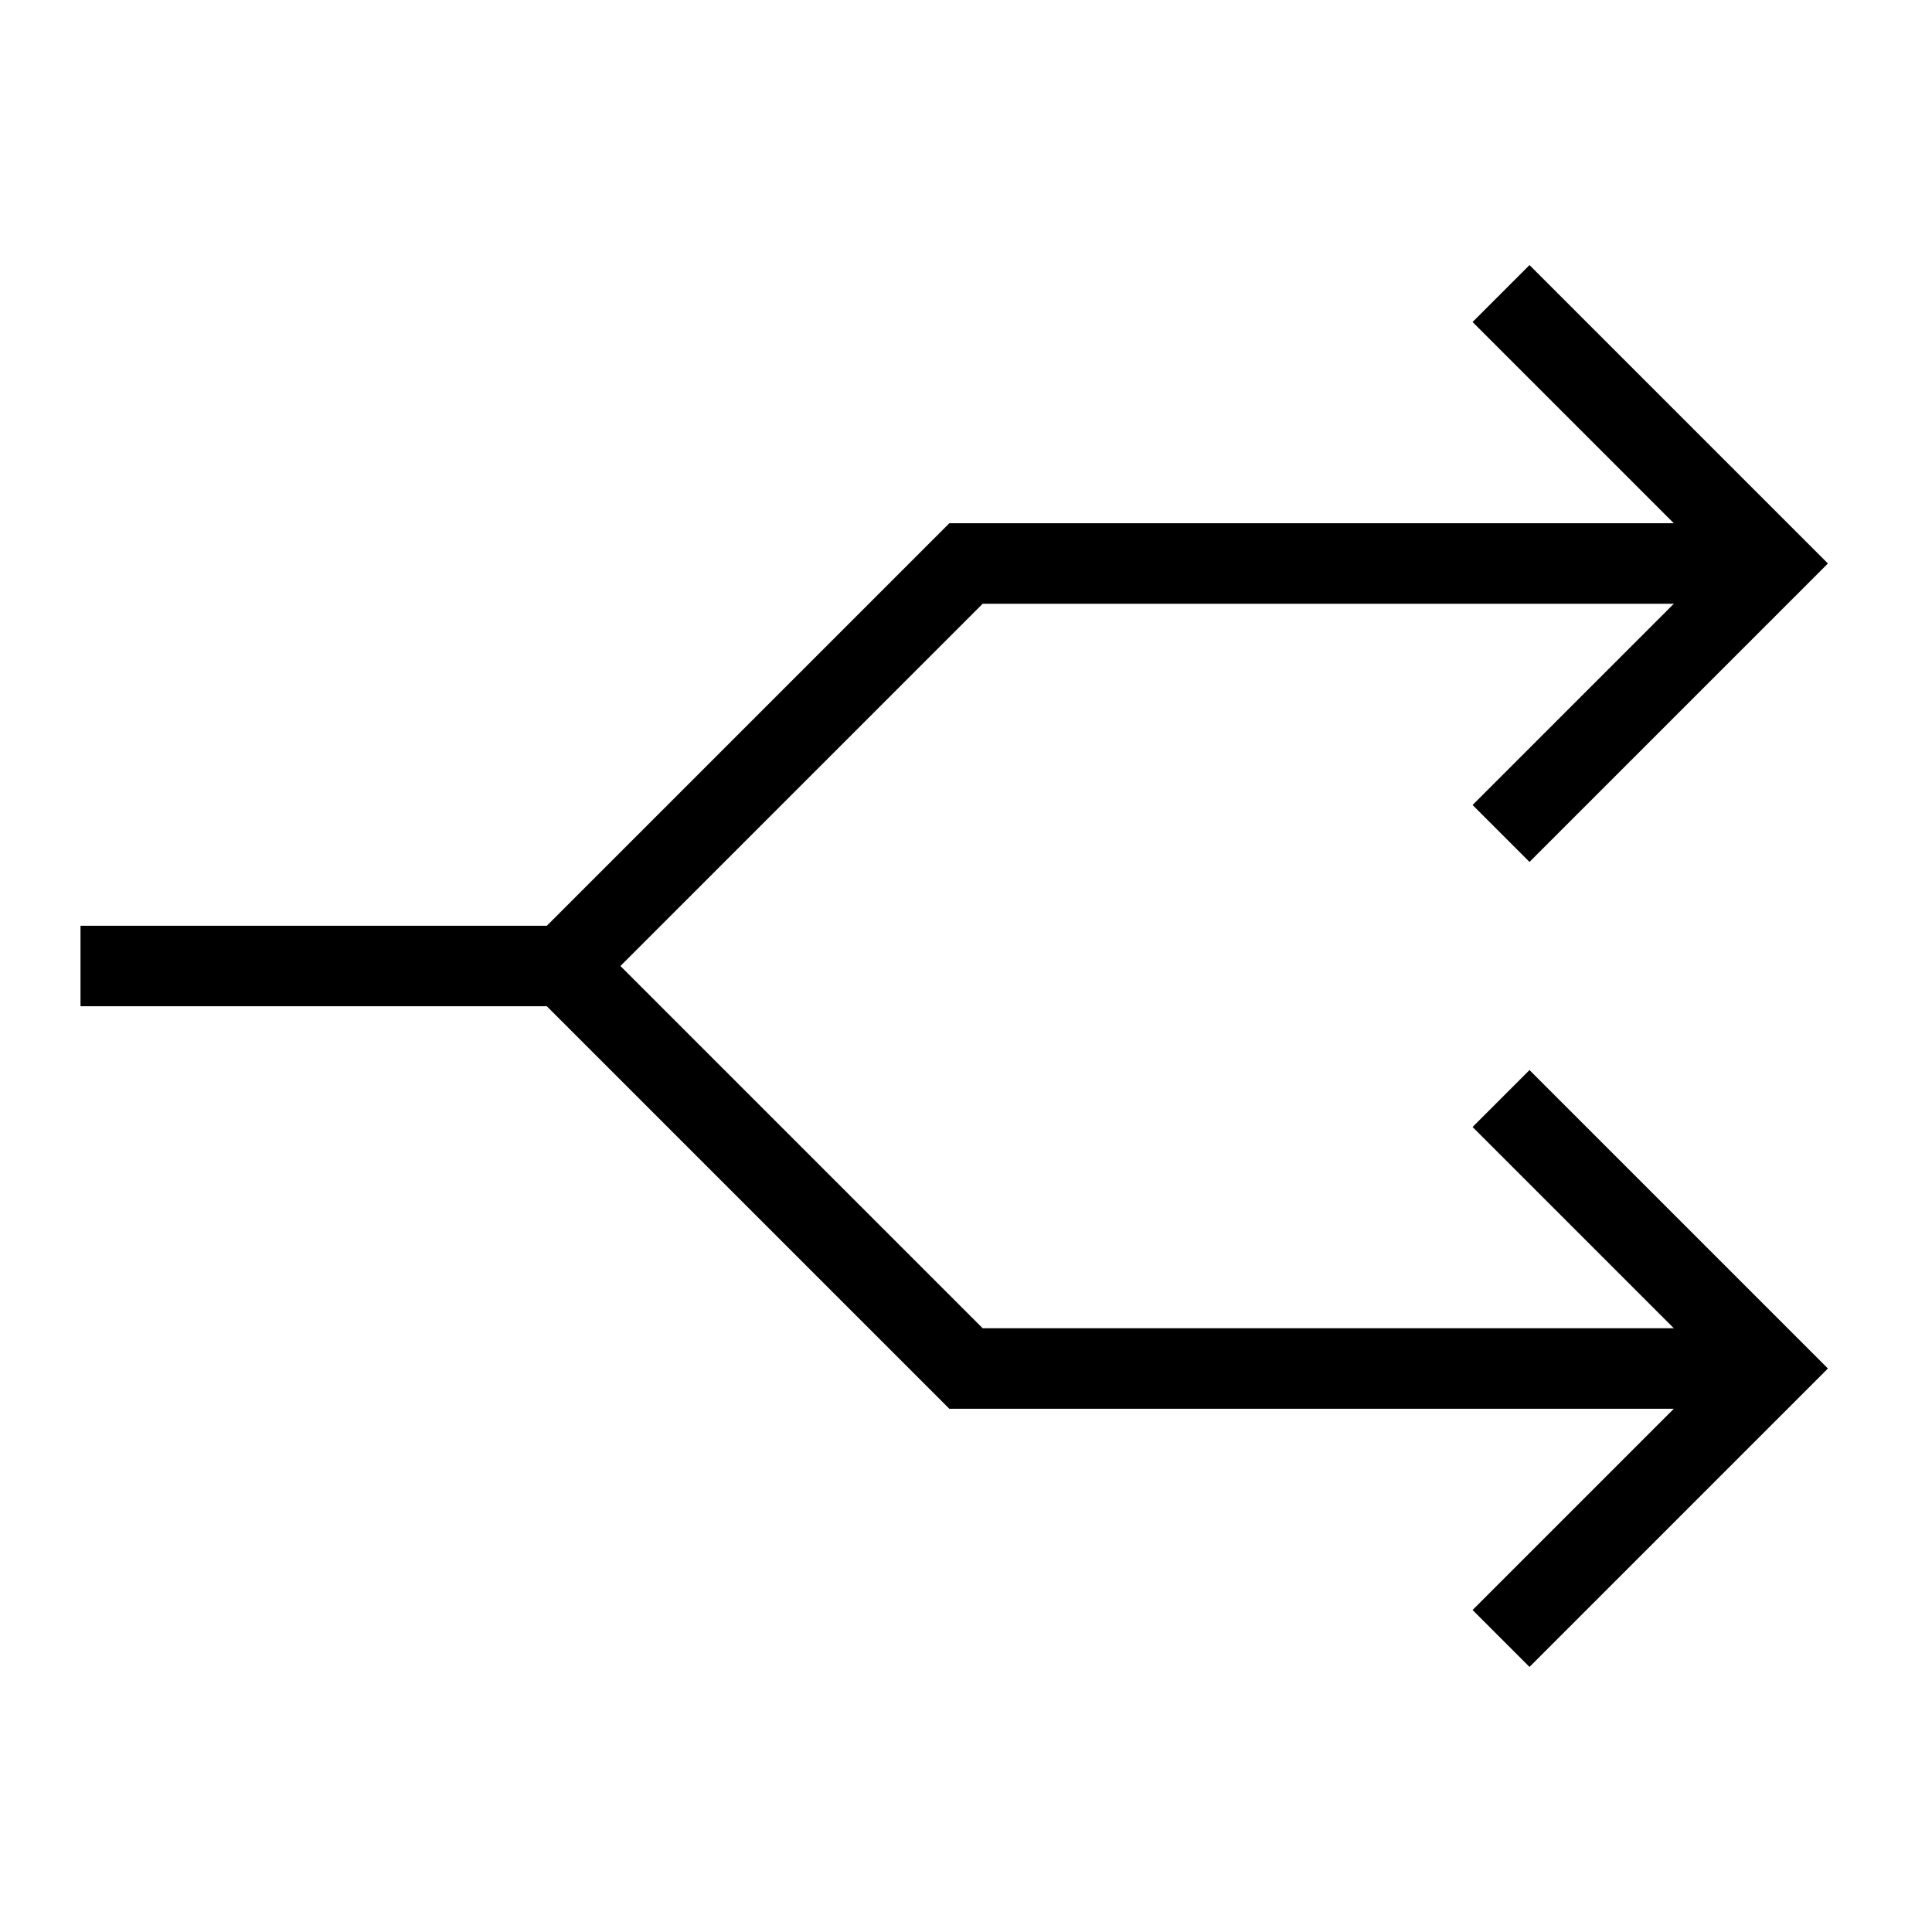 <svg id="nc_icon" xmlns="http://www.w3.org/2000/svg" xml:space="preserve" viewBox="0 0 24 24"><g fill="none" stroke="currentColor" stroke-miterlimit="10" class="nc-icon-wrapper"><path d="M22 17H12l-5-5 5-5h10M7 12H1" data-cap="butt" data-color="color-2" vector-effect="non-scaling-stroke"/><path stroke-linecap="square" d="m19 4 3 3-3 3M19 14l3 3-3 3" vector-effect="non-scaling-stroke"/></g></svg>
